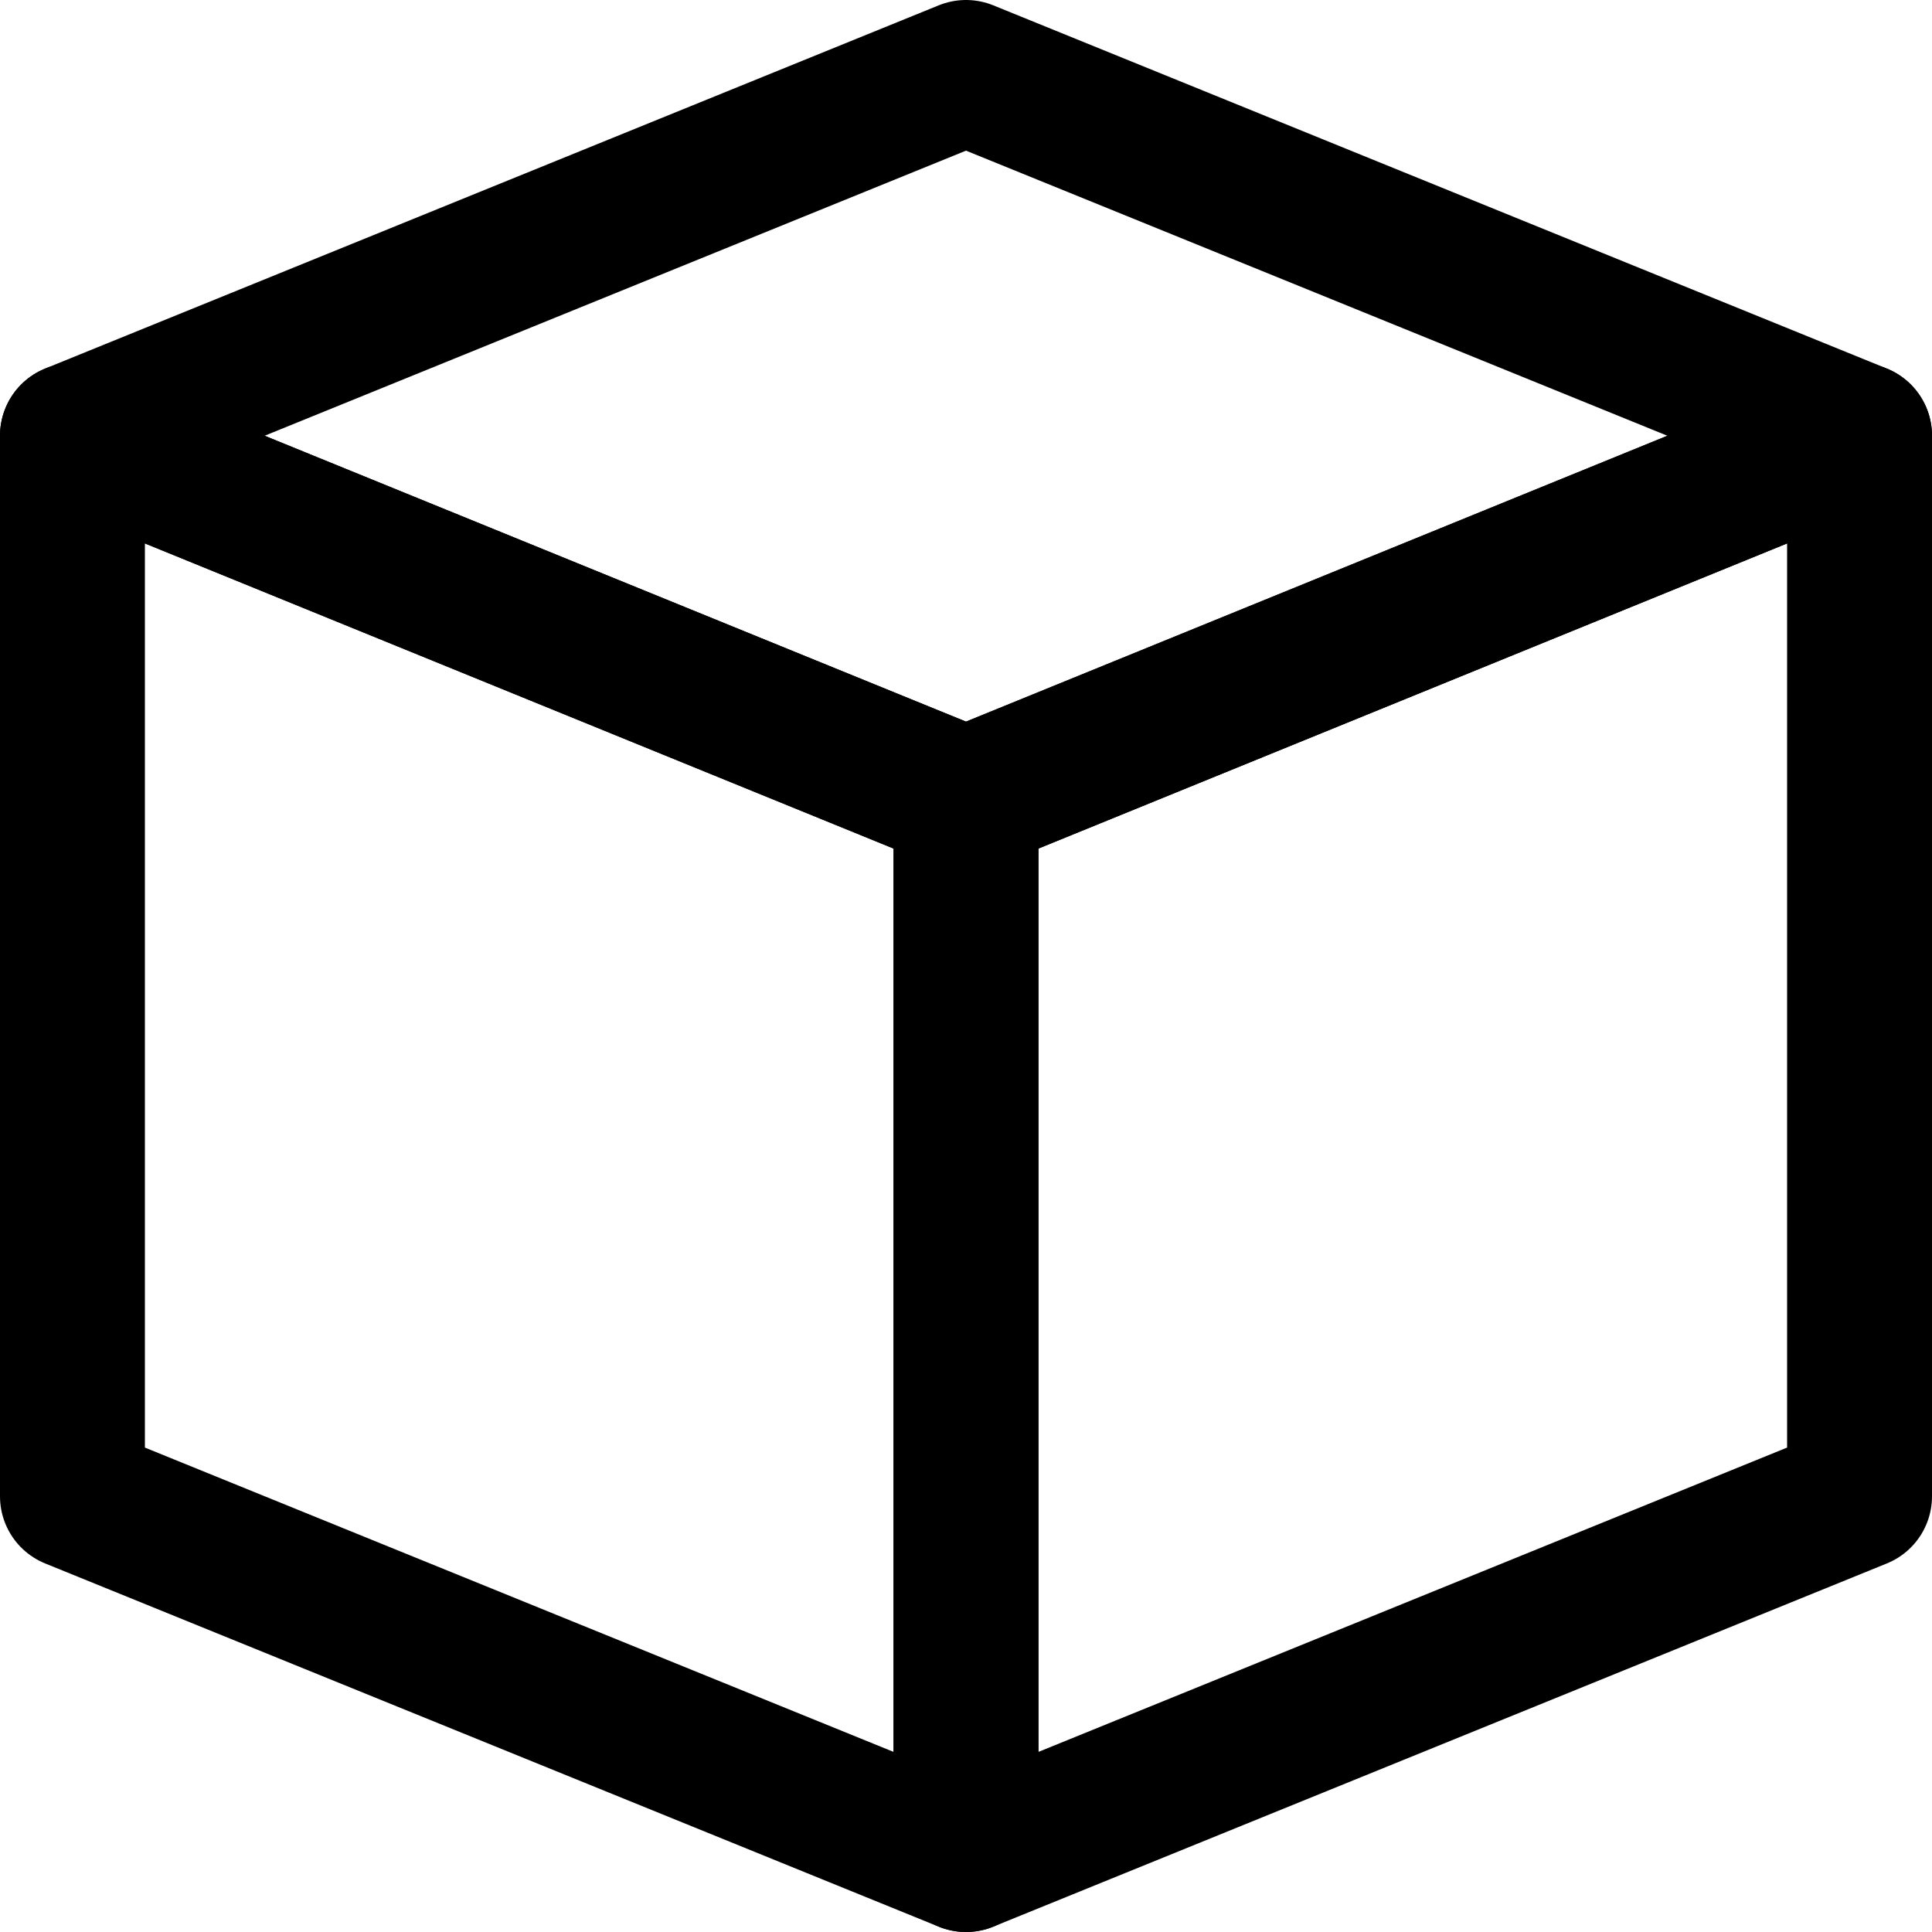 <svg width="20" height="20" viewBox="0 0 20 20" fill="none" xmlns="http://www.w3.org/2000/svg">
<path d="M19.25 4.51L10 8.28L0.75 4.51L10 0.75L19.25 4.51Z" stroke="black" stroke-width="1.5" stroke-linecap="round" stroke-linejoin="round"/>
<path d="M10 8.28V19.25L0.75 15.49V4.51L10 8.28Z" stroke="black" stroke-width="1.5" stroke-linecap="round" stroke-linejoin="round"/>
<path d="M19.25 4.51V15.49L10 19.25V8.28L19.25 4.51Z" stroke="black" stroke-width="1.5" stroke-linecap="round" stroke-linejoin="round"/>
</svg>
